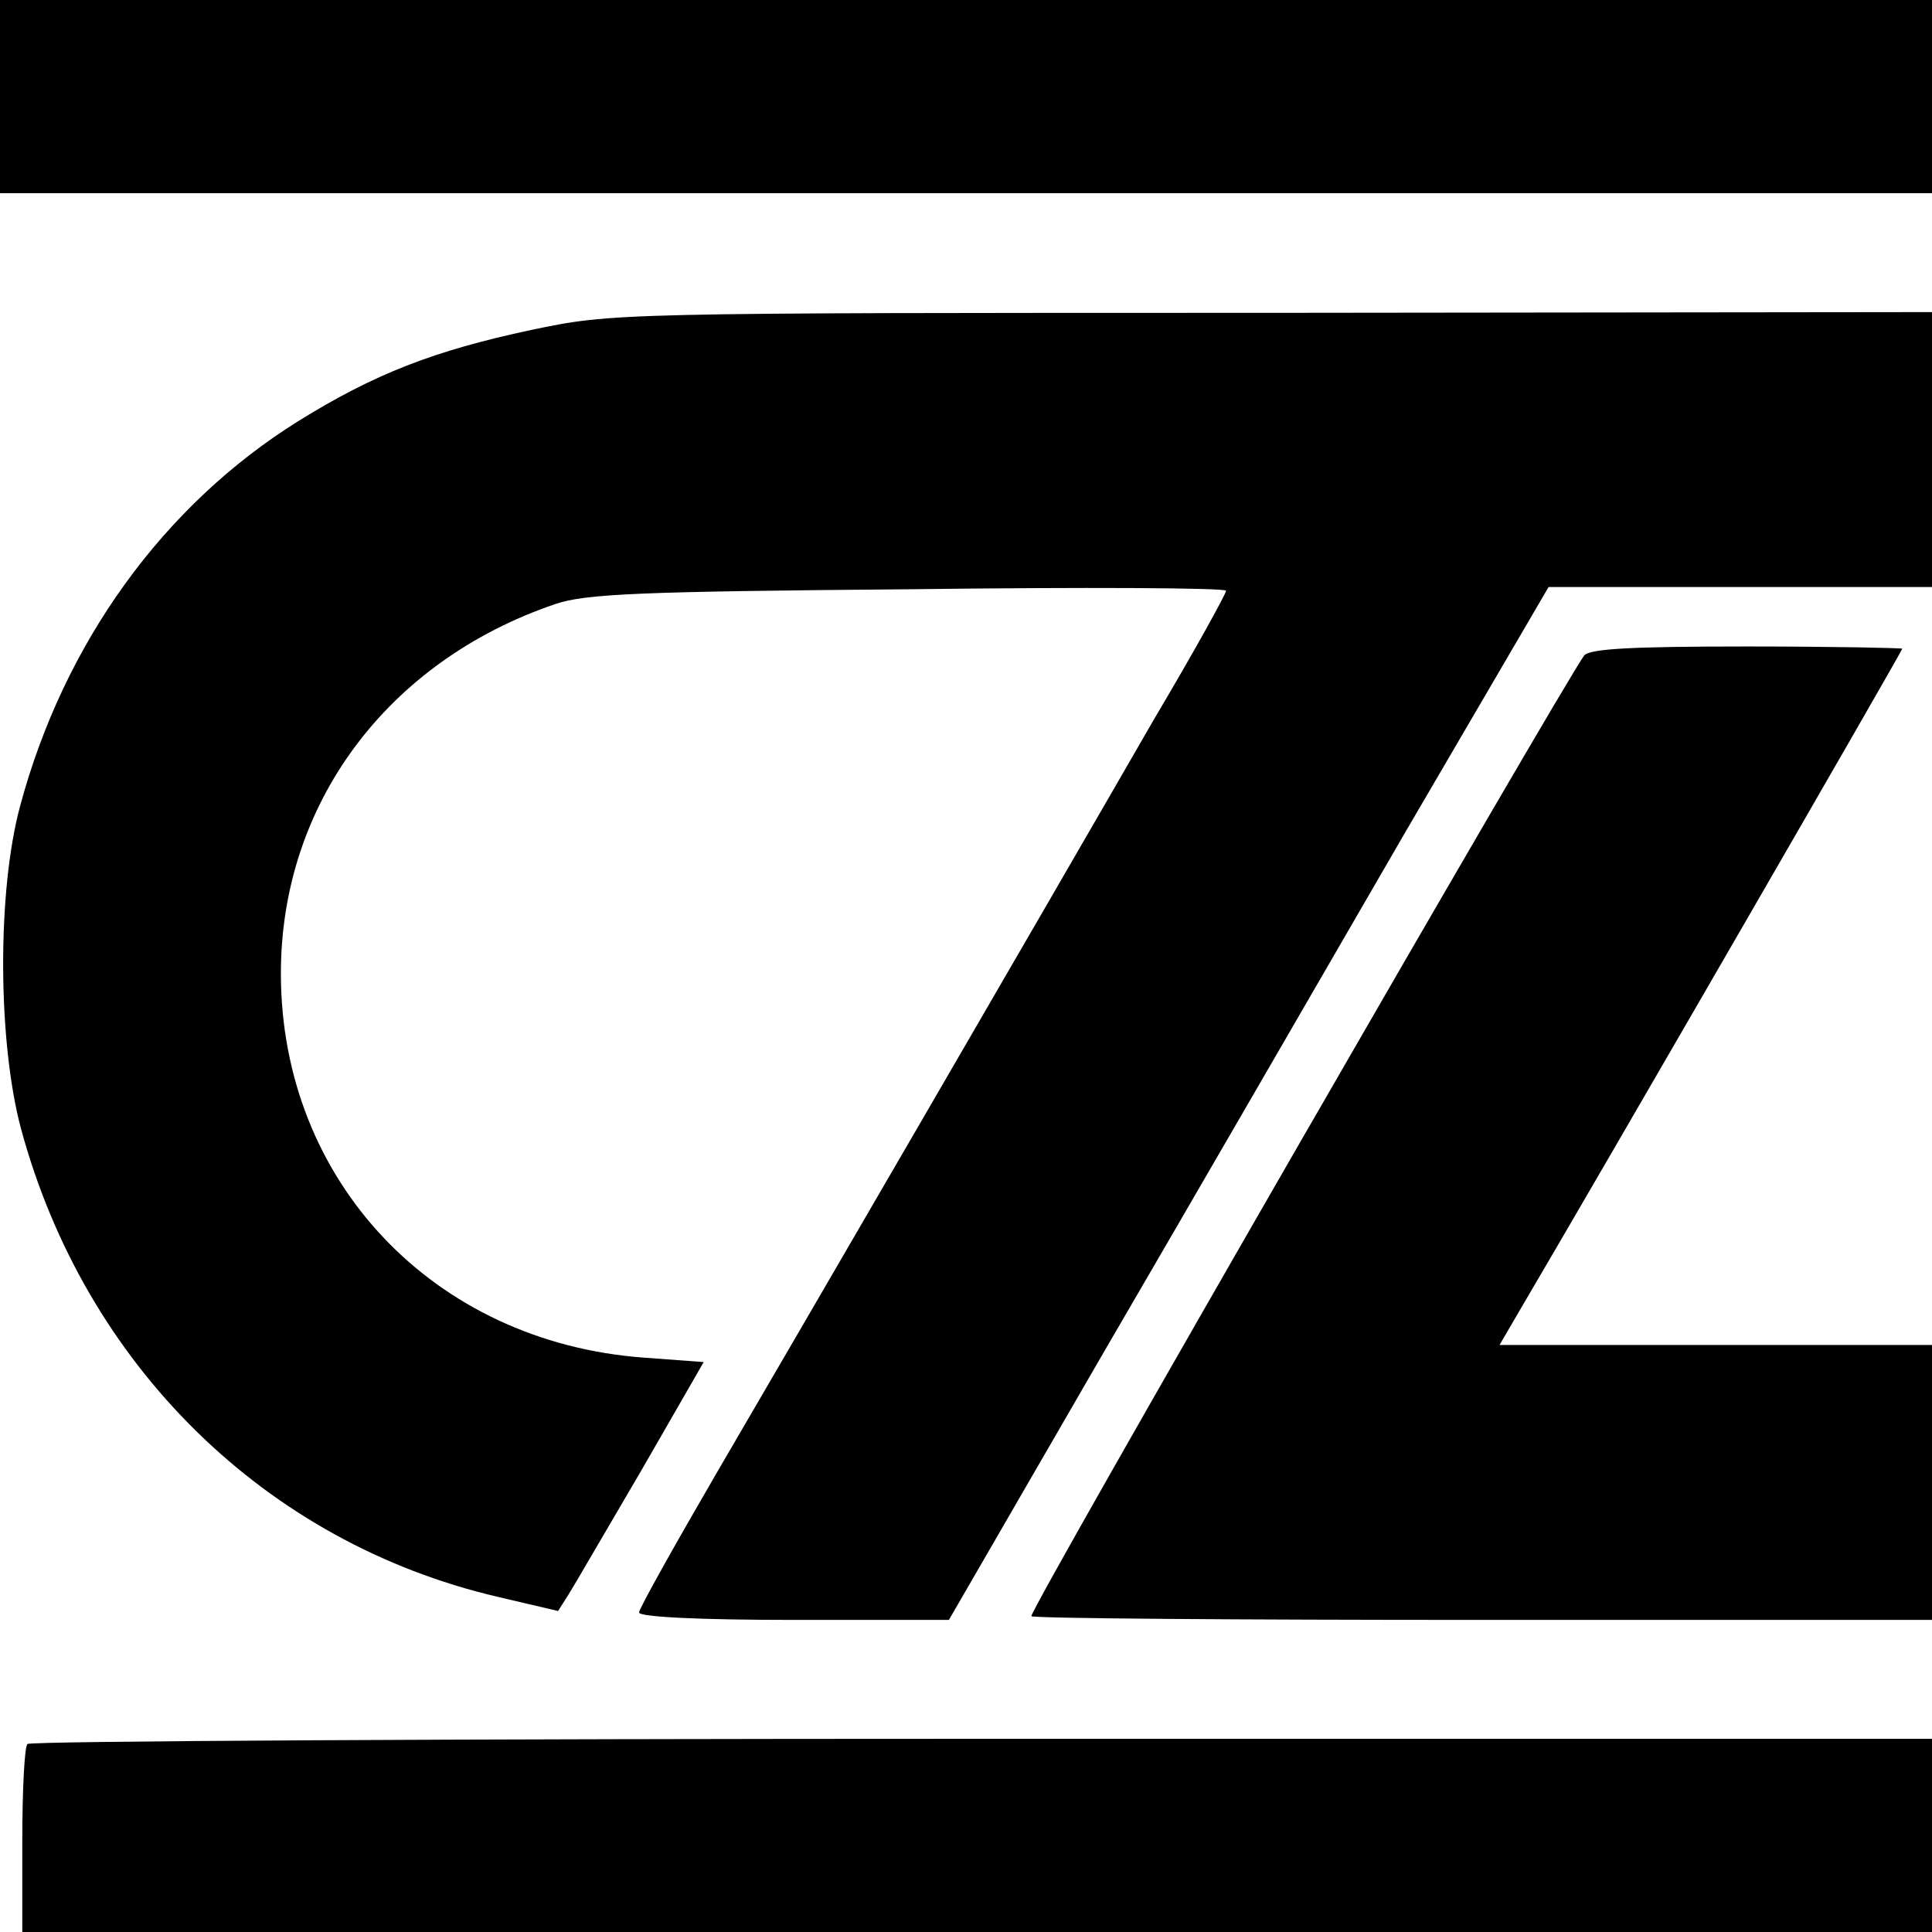 <?xml version="1.0" standalone="no"?>
<!DOCTYPE svg PUBLIC "-//W3C//DTD SVG 20010904//EN"
 "http://www.w3.org/TR/2001/REC-SVG-20010904/DTD/svg10.dtd">
<svg version="1.0" xmlns="http://www.w3.org/2000/svg"
 width="260pt" height="260pt" viewBox="0 0 260 260"
 preserveAspectRatio="xMidYMid meet">
<g transform="translate(0,260) scale(0.1,-0.1)"
fill="#000000" stroke="none">
<path d="M0 2470 l0 -130 1300 0 1300 0 0 130 0 130 -1300 0 -1300 0 0 -130z"/>
<path d="M715 2156 c-131 -28 -211 -59 -314 -123 -181 -113 -315 -298 -374
-518 -31 -115 -30 -316 1 -433 86 -319 329 -558 642 -631 l81 -19 14 22 c7 11
51 87 98 167 l84 146 -81 6 c-283 21 -488 238 -488 517 0 228 143 420 369 497
41 14 114 17 476 20 235 3 427 2 427 -2 0 -4 -43 -82 -97 -173 -159 -276 -478
-825 -589 -1015 -57 -98 -104 -182 -104 -187 0 -6 81 -10 208 -10 l209 0 210
363 c116 199 297 512 403 695 l194 332 258 0 258 0 0 185 0 185 -887 -1 c-887
0 -888 0 -998 -23z"/>
<path d="M2132 1718 c-26 -34 -749 -1288 -744 -1293 3 -3 277 -5 609 -5 l603
0 0 185 0 185 -291 0 -291 0 28 48 c102 173 514 886 514 889 0 1 -94 3 -209 3
-155 0 -211 -3 -219 -12z"/>
<path d="M37 253 c-4 -3 -7 -62 -7 -130 l0 -123 1285 0 1285 0 0 130 0 130
-1278 0 c-703 0 -1282 -3 -1285 -7z"/>
</g>
</svg>
